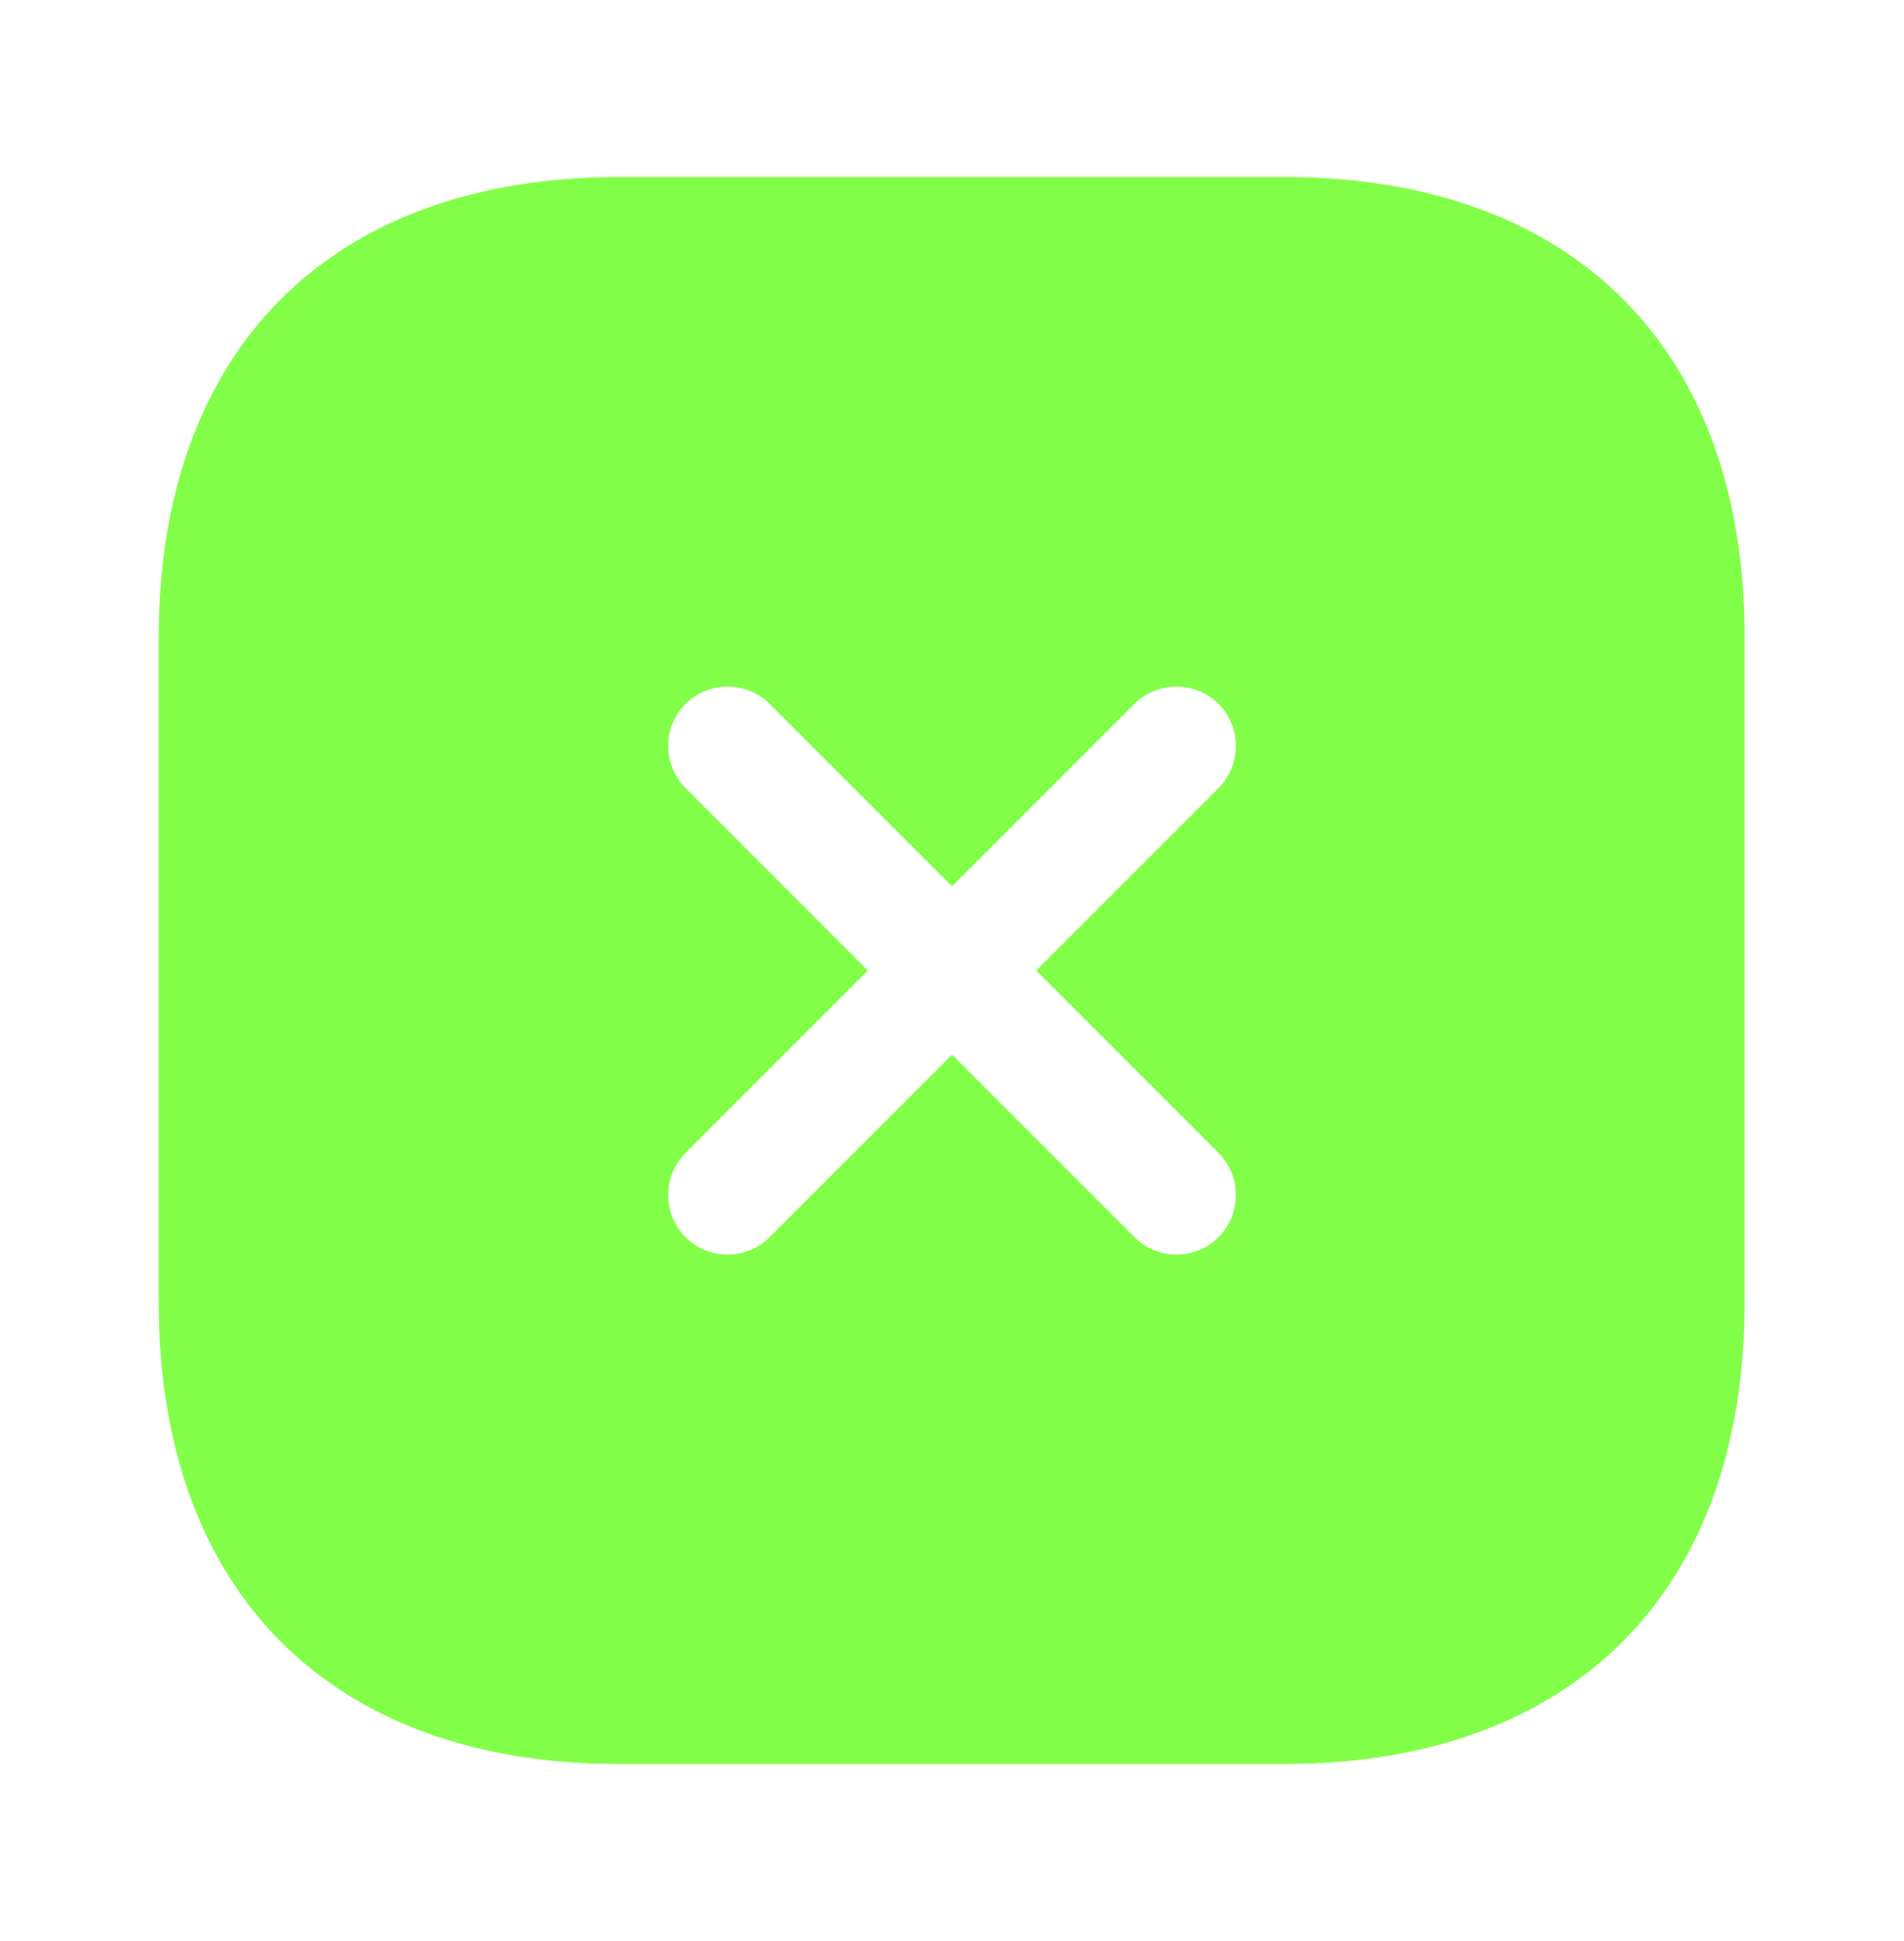 <svg width="52" height="53" viewBox="0 0 52 53" fill="none" xmlns="http://www.w3.org/2000/svg">
<path d="M35.079 4.833H16.922C9.036 4.833 4.334 9.535 4.334 17.422V35.557C4.334 43.465 9.036 48.167 16.922 48.167H35.057C42.944 48.167 47.646 43.465 47.646 35.578V17.422C47.667 9.535 42.966 4.833 35.079 4.833ZM33.281 31.483C33.909 32.112 33.909 33.152 33.281 33.78C32.956 34.105 32.544 34.257 32.132 34.257C31.721 34.257 31.309 34.105 30.984 33.78L26.001 28.797L21.017 33.78C20.692 34.105 20.281 34.257 19.869 34.257C19.457 34.257 19.046 34.105 18.721 33.78C18.092 33.152 18.092 32.112 18.721 31.483L23.704 26.5L18.721 21.517C18.092 20.889 18.092 19.849 18.721 19.22C19.349 18.592 20.389 18.592 21.017 19.22L26.001 24.203L30.984 19.22C31.612 18.592 32.652 18.592 33.281 19.22C33.909 19.849 33.909 20.889 33.281 21.517L28.297 26.5L33.281 31.483Z" fill="#82FF48"/>
</svg>
